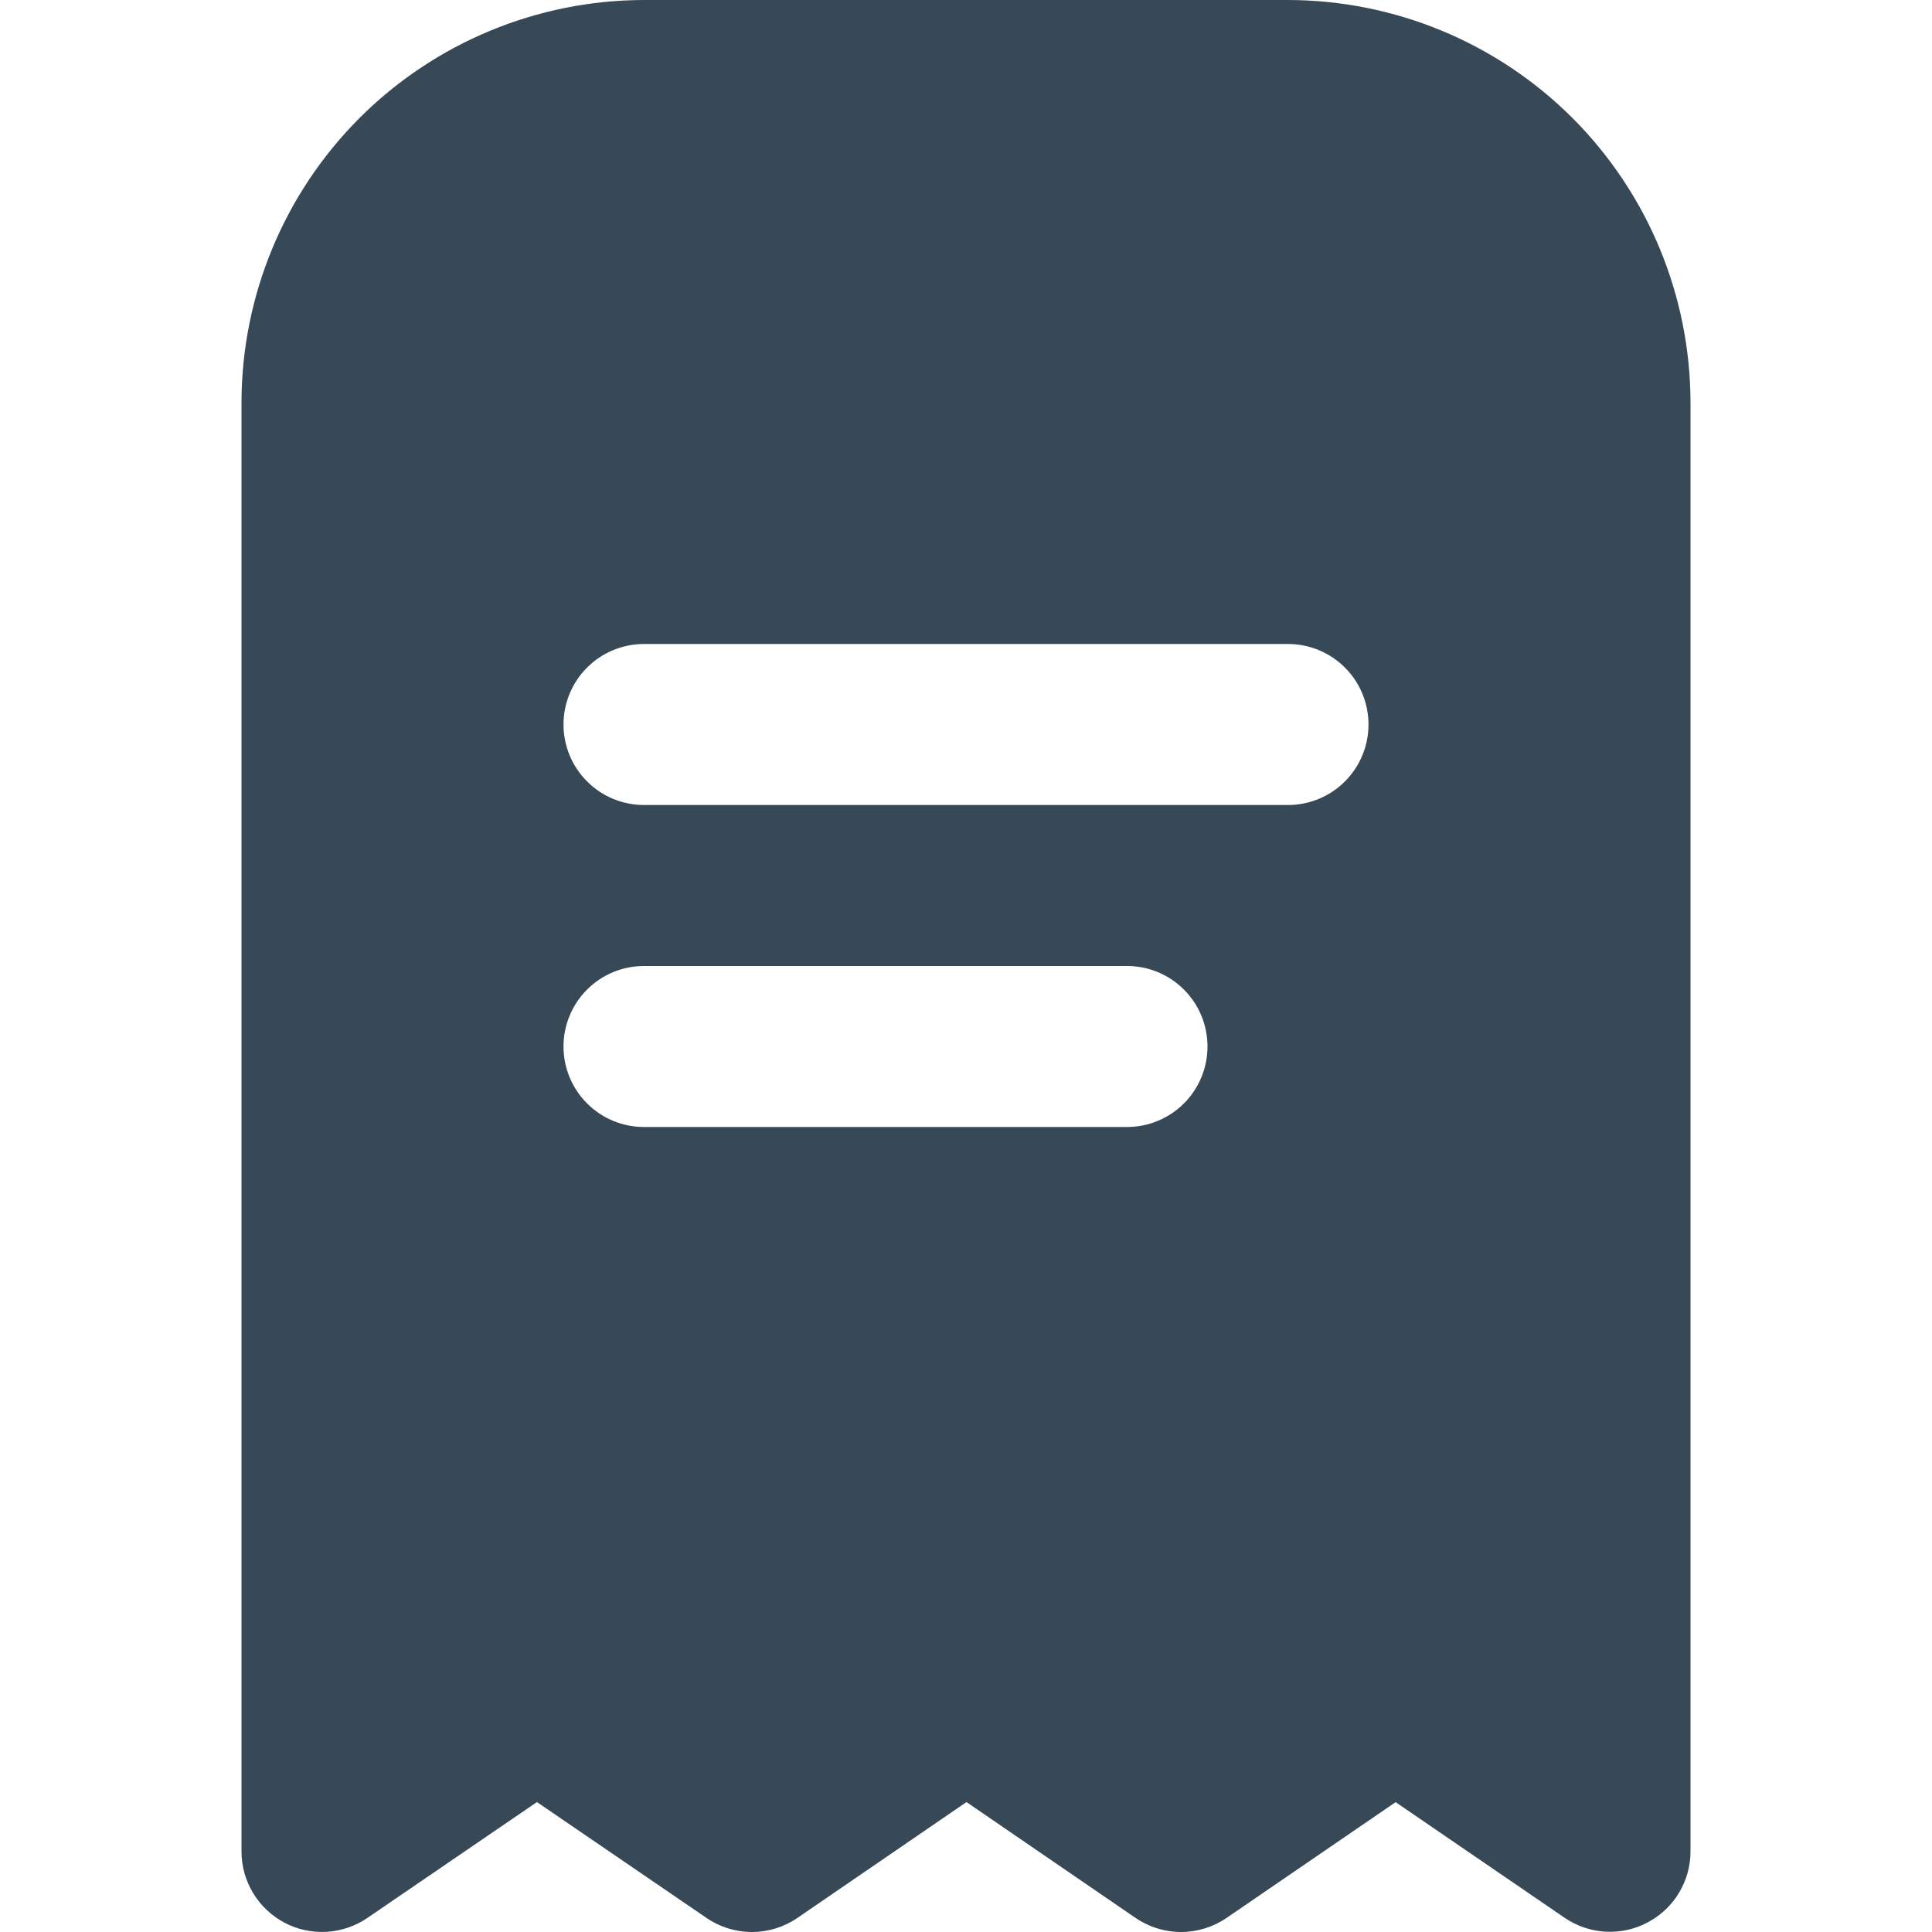 <svg width="24" height="24" viewBox="0 0 24 24" fill="none" xmlns="http://www.w3.org/2000/svg">
<g clip-path="url(#clip0_406_1912)">
<path d="M8 0C6.674 0.002 5.404 0.529 4.466 1.466C3.529 2.404 3.002 3.674 3 5V23C3 23.182 3.05 23.36 3.144 23.516C3.238 23.672 3.373 23.799 3.533 23.884C3.694 23.969 3.875 24.008 4.057 23.998C4.238 23.987 4.414 23.928 4.564 23.825L6.67 22.386L8.776 23.825C8.942 23.939 9.139 24 9.341 24C9.543 24 9.74 23.939 9.906 23.825L12.006 22.386L14.106 23.825C14.273 23.939 14.47 24 14.671 24C14.873 24 15.07 23.939 15.237 23.825L17.337 22.387L19.437 23.824C19.587 23.926 19.762 23.986 19.944 23.996C20.125 24.006 20.306 23.967 20.466 23.882C20.627 23.797 20.762 23.671 20.856 23.515C20.95 23.36 21 23.182 21 23V5C20.998 3.674 20.471 2.404 19.534 1.466C18.596 0.529 17.326 0.002 16 0L8 0ZM14 14H8C7.735 14 7.48 13.895 7.293 13.707C7.105 13.52 7 13.265 7 13C7 12.735 7.105 12.48 7.293 12.293C7.48 12.105 7.735 12 8 12H14C14.265 12 14.52 12.105 14.707 12.293C14.895 12.48 15 12.735 15 13C15 13.265 14.895 13.52 14.707 13.707C14.52 13.895 14.265 14 14 14ZM17 9C17 9.265 16.895 9.52 16.707 9.707C16.52 9.895 16.265 10 16 10H8C7.735 10 7.48 9.895 7.293 9.707C7.105 9.52 7 9.265 7 9C7 8.735 7.105 8.48 7.293 8.293C7.48 8.105 7.735 8 8 8H16C16.265 8 16.52 8.105 16.707 8.293C16.895 8.48 17 8.735 17 9Z" fill="#374957"/>
</g>
<defs>
<clipPath id="clip0_406_1912">
<rect width="24" height="24" fill="white"/>
</clipPath>
</defs>
</svg>
